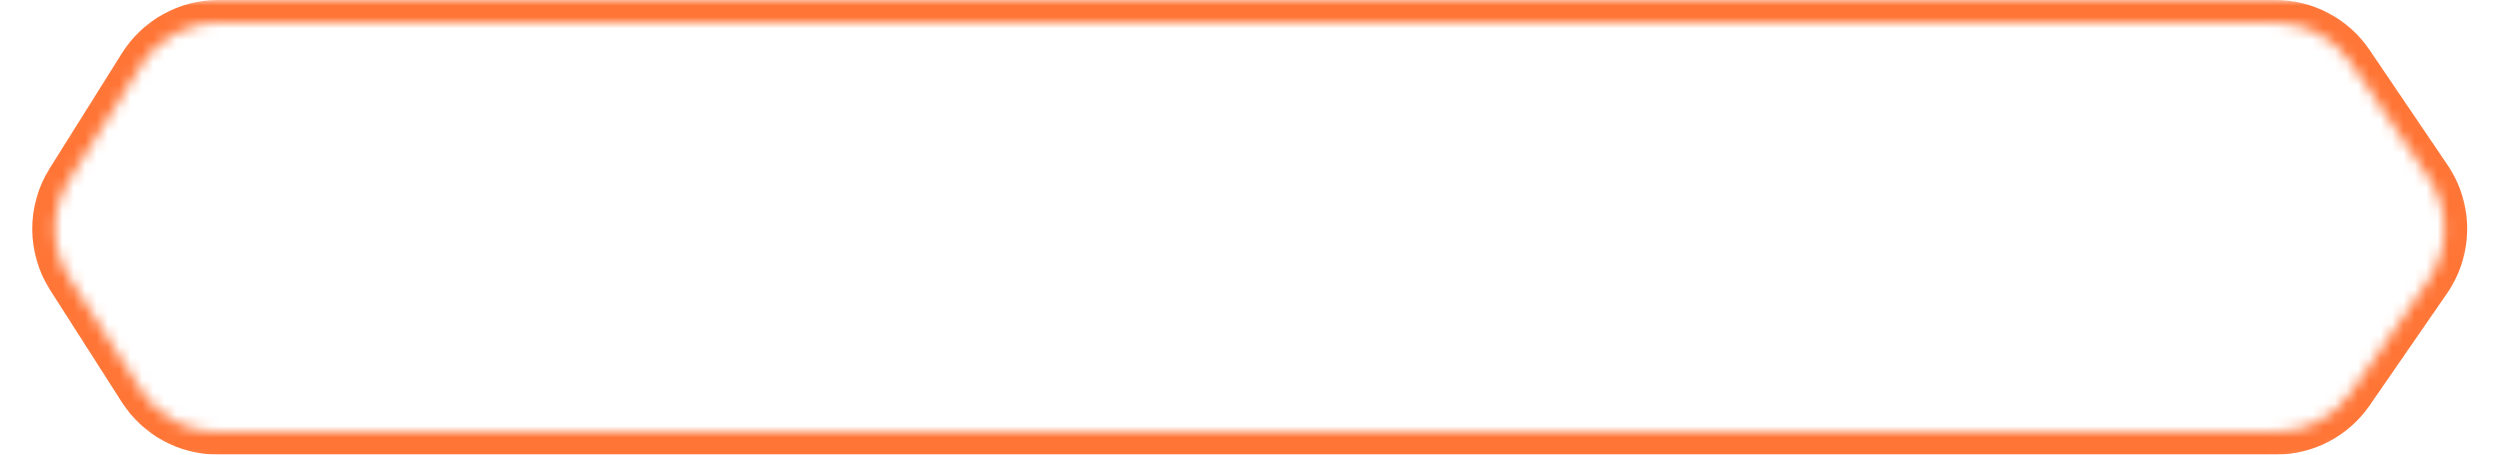 <svg 
	width="220" 
	height="40" 
	viewBox="0 0 220 40" 
	fill="none" 
	xmlns="http://www.w3.org/2000/svg"
	xmlns:xlink="http://www.w3.org/1999/xlink"
	preserveAspectRatio="xMaxYMid slice"
>
	<g>
		<path 
			mask="url(#border-cut)" 
			fill-rule="evenodd" 
			clip-rule="evenodd"
			d="M4.412 25.526C2.329 22.268 2.311 18.101 4.366 14.825L10.728 4.685C12.557 1.77 15.757 0 19.199 0H200.242C203.559 0 206.66 1.645 208.52 4.39L215.389 14.527C217.702 17.941 217.682 22.425 215.339 25.819L208.527 35.683C206.66 38.386 203.584 40 200.298 40H19.143C15.732 40 12.556 38.261 10.718 35.387L4.412 25.526Z"
			fill="#FF7536" />
		<defs>
			<mask id="border-cut">
				<path 
				fill="transparent" 
				stroke="white" 
				stroke-width="3"
				d="M4.834 25.257C2.854 22.162 2.837 18.203 4.79 15.09L11.152 4.951C12.889 2.181 15.929 0.5 19.199 0.5H200.242C203.393 0.5 206.339 2.062 208.106 4.671L214.975 14.807C217.173 18.051 217.154 22.311 214.927 25.535L208.115 35.399C206.342 37.967 203.42 39.5 200.298 39.5H19.143C15.902 39.5 12.885 37.848 11.139 35.118L4.834 25.257Z" />
			</mask>
		</defs>
	</g>
</svg>